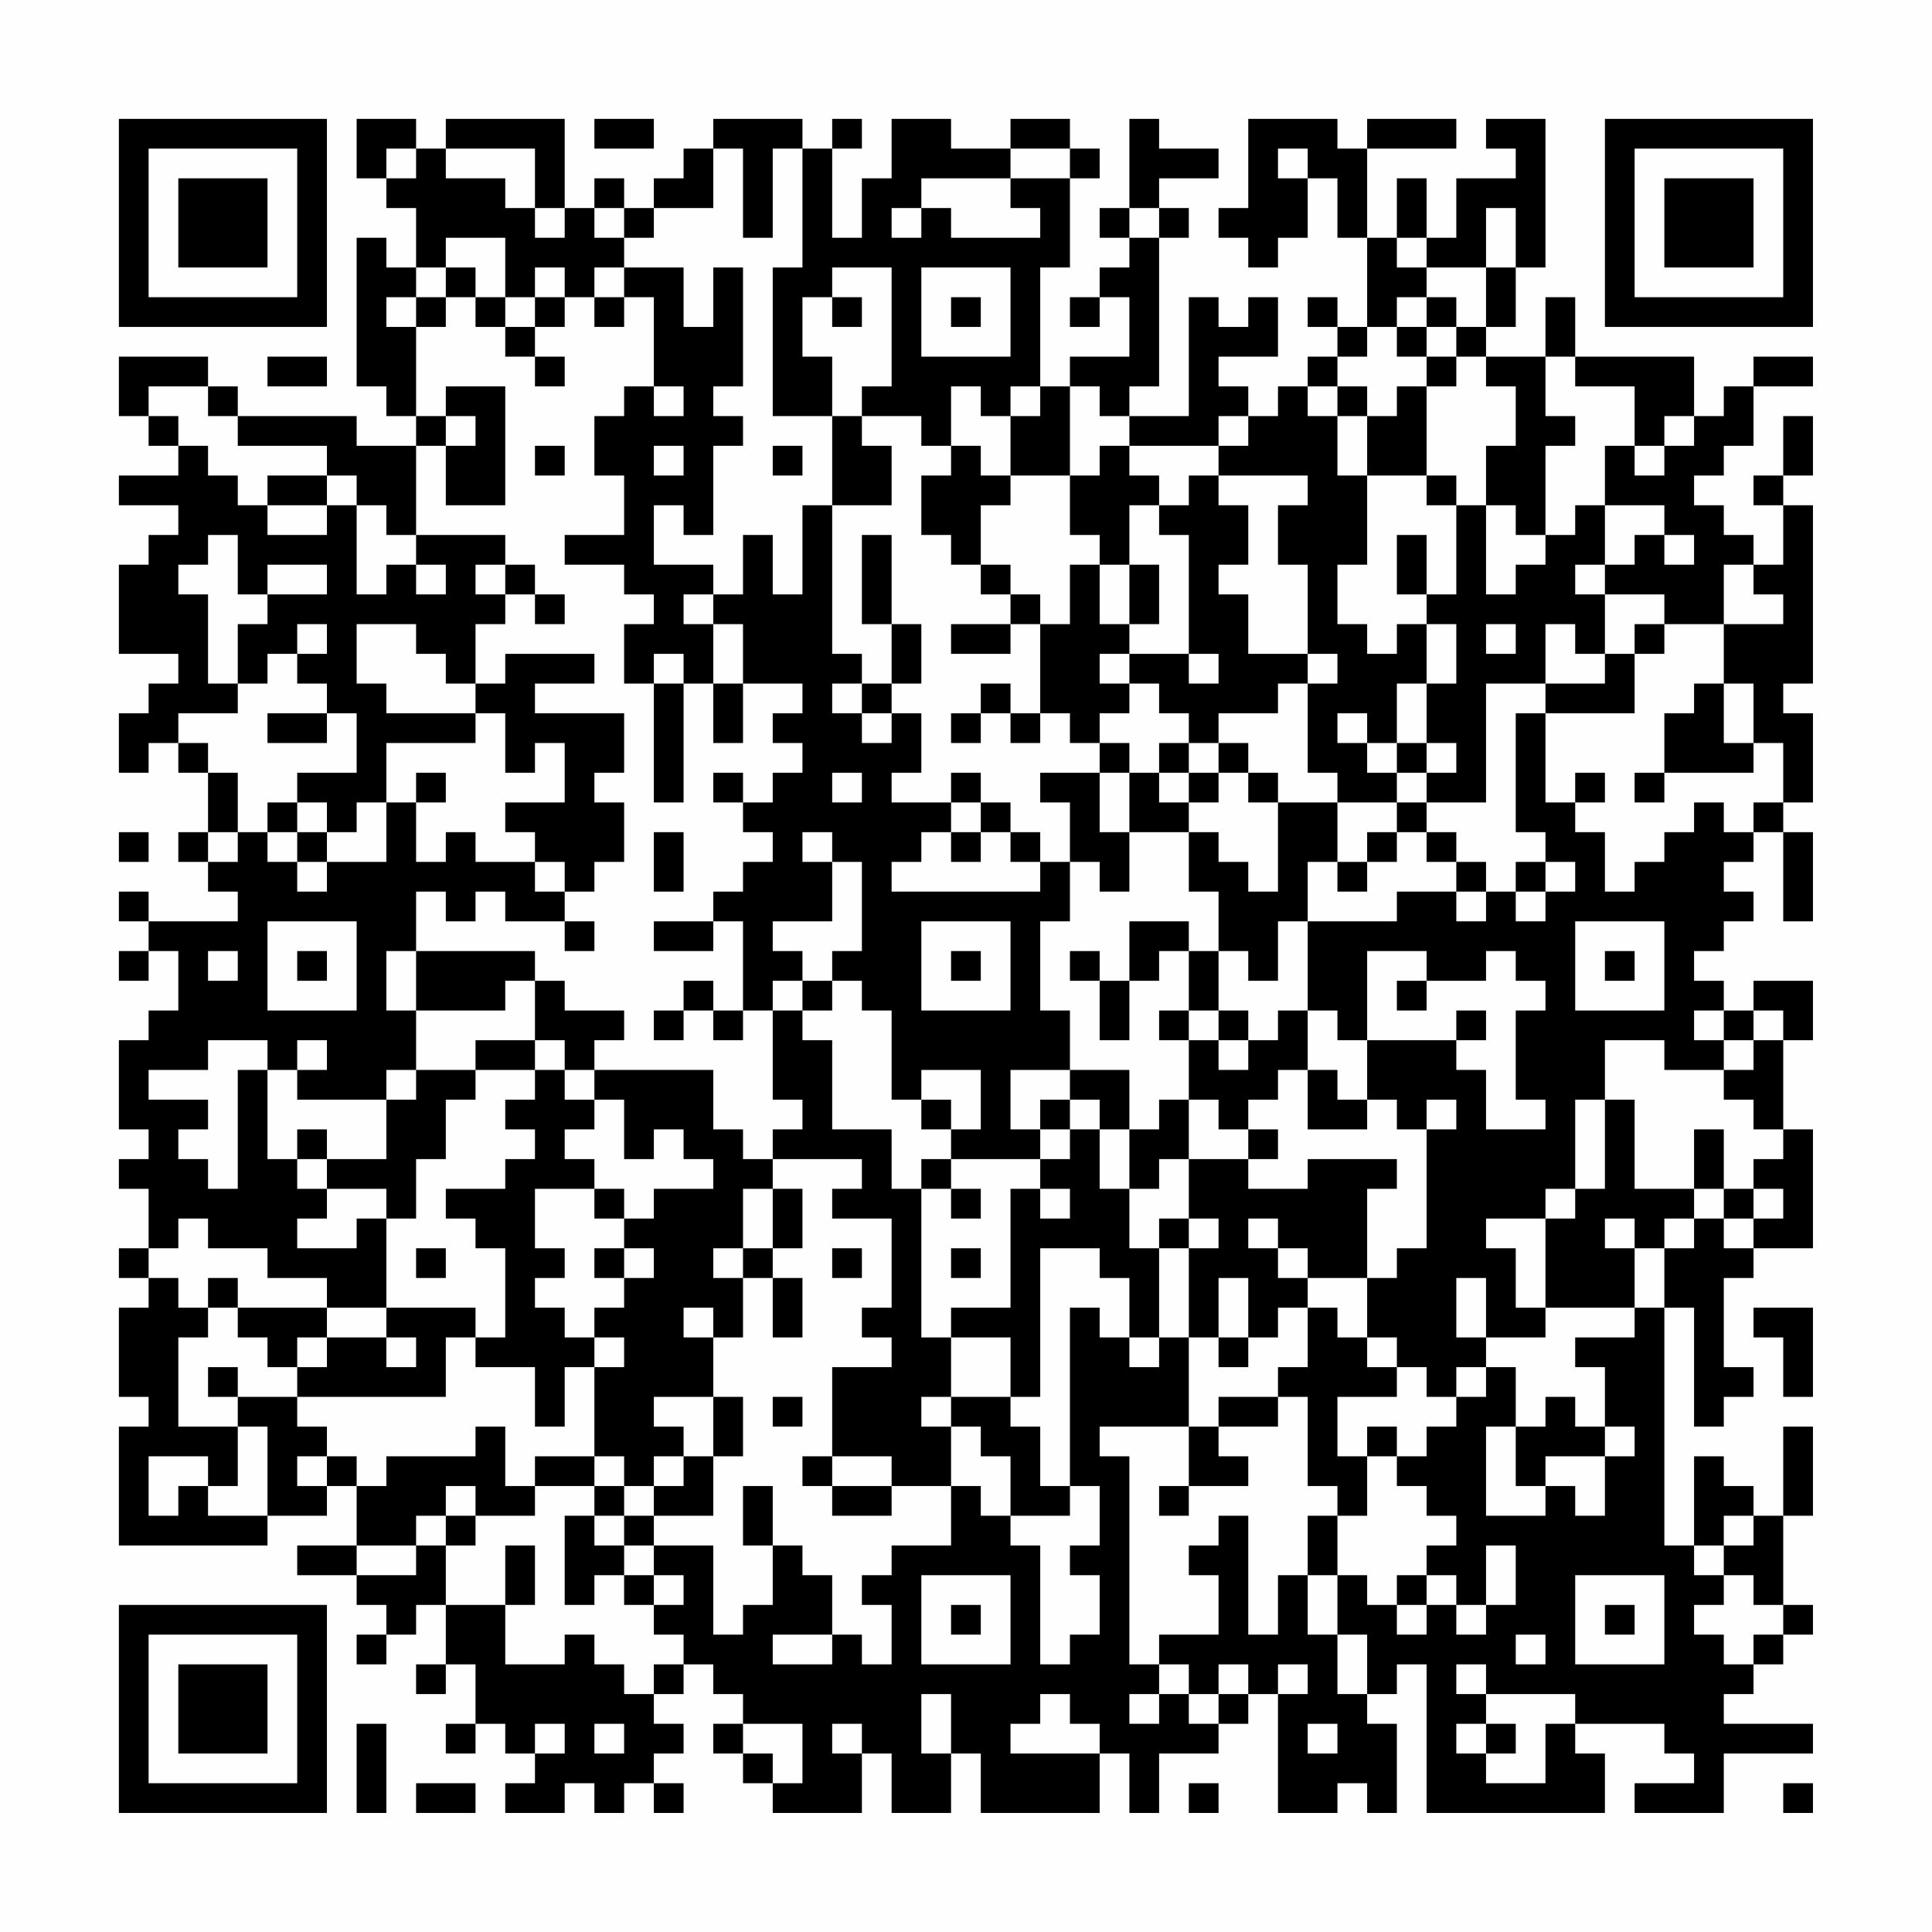 <?xml version="1.0" encoding="UTF-8"?>
<svg xmlns="http://www.w3.org/2000/svg" version="1.1" width="300" height="300" viewBox="0 0 300 300"><rect x="0" y="0" width="300" height="300" fill="#fefefe"/><g transform="scale(4.615)"><g transform="translate(4,4)"><path fill-rule="evenodd" d="M8 0L8 2L9 2L9 3L10 3L10 5L9 5L9 4L8 4L8 9L9 9L9 10L10 10L10 11L8 11L8 10L4 10L4 9L3 9L3 8L0 8L0 10L1 10L1 11L2 11L2 12L0 12L0 13L2 13L2 14L1 14L1 15L0 15L0 18L2 18L2 19L1 19L1 20L0 20L0 22L1 22L1 21L2 21L2 22L3 22L3 24L2 24L2 25L3 25L3 26L4 26L4 27L1 27L1 26L0 26L0 27L1 27L1 28L0 28L0 29L1 29L1 28L2 28L2 30L1 30L1 31L0 31L0 34L1 34L1 35L0 35L0 36L1 36L1 38L0 38L0 39L1 39L1 40L0 40L0 43L1 43L1 44L0 44L0 48L5 48L5 47L7 47L7 46L8 46L8 48L6 48L6 49L8 49L8 50L9 50L9 51L8 51L8 52L9 52L9 51L10 51L10 50L11 50L11 52L10 52L10 53L11 53L11 52L12 52L12 54L11 54L11 55L12 55L12 54L13 54L13 55L14 55L14 56L13 56L13 57L15 57L15 56L16 56L16 57L17 57L17 56L18 56L18 57L19 57L19 56L18 56L18 55L19 55L19 54L18 54L18 53L19 53L19 52L20 52L20 53L21 53L21 54L20 54L20 55L21 55L21 56L22 56L22 57L25 57L25 55L26 55L26 57L28 57L28 55L29 55L29 57L33 57L33 55L34 55L34 57L35 57L35 55L37 55L37 54L38 54L38 53L39 53L39 57L41 57L41 56L42 56L42 57L43 57L43 54L42 54L42 53L43 53L43 52L44 52L44 57L50 57L50 55L49 55L49 54L52 54L52 55L53 55L53 56L51 56L51 57L54 57L54 55L57 55L57 54L54 54L54 53L55 53L55 52L56 52L56 51L57 51L57 50L56 50L56 47L57 47L57 44L56 44L56 47L55 47L55 46L54 46L54 45L53 45L53 48L52 48L52 40L53 40L53 44L54 44L54 43L55 43L55 42L54 42L54 39L55 39L55 38L57 38L57 34L56 34L56 31L57 31L57 29L55 29L55 30L54 30L54 29L53 29L53 28L54 28L54 27L55 27L55 26L54 26L54 25L55 25L55 24L56 24L56 27L57 27L57 24L56 24L56 23L57 23L57 20L56 20L56 19L57 19L57 13L56 13L56 12L57 12L57 10L56 10L56 12L55 12L55 13L56 13L56 15L55 15L55 14L54 14L54 13L53 13L53 12L54 12L54 11L55 11L55 9L57 9L57 8L55 8L55 9L54 9L54 10L53 10L53 8L49 8L49 6L48 6L48 8L46 8L46 7L47 7L47 5L48 5L48 0L46 0L46 1L47 1L47 2L45 2L45 4L44 4L44 2L43 2L43 4L42 4L42 1L45 1L45 0L42 0L42 1L41 1L41 0L38 0L38 3L37 3L37 4L38 4L38 5L39 5L39 4L40 4L40 2L41 2L41 4L42 4L42 7L41 7L41 6L40 6L40 7L41 7L41 8L40 8L40 9L39 9L39 10L38 10L38 9L37 9L37 8L39 8L39 6L38 6L38 7L37 7L37 6L36 6L36 10L34 10L34 9L35 9L35 4L36 4L36 3L35 3L35 2L37 2L37 1L35 1L35 0L34 0L34 3L33 3L33 4L34 4L34 5L33 5L33 6L32 6L32 7L33 7L33 6L34 6L34 8L32 8L32 9L31 9L31 5L32 5L32 2L33 2L33 1L32 1L32 0L30 0L30 1L28 1L28 0L26 0L26 2L25 2L25 4L24 4L24 1L25 1L25 0L24 0L24 1L23 1L23 0L20 0L20 1L19 1L19 2L18 2L18 3L17 3L17 2L16 2L16 3L15 3L15 0L11 0L11 1L10 1L10 0ZM16 0L16 1L18 1L18 0ZM9 1L9 2L10 2L10 1ZM11 1L11 2L13 2L13 3L14 3L14 4L15 4L15 3L14 3L14 1ZM20 1L20 3L18 3L18 4L17 4L17 3L16 3L16 4L17 4L17 5L16 5L16 6L15 6L15 5L14 5L14 6L13 6L13 4L11 4L11 5L10 5L10 6L9 6L9 7L10 7L10 10L11 10L11 11L10 11L10 14L9 14L9 13L8 13L8 12L7 12L7 11L4 11L4 10L3 10L3 9L1 9L1 10L2 10L2 11L3 11L3 12L4 12L4 13L5 13L5 14L7 14L7 13L8 13L8 16L9 16L9 15L10 15L10 16L11 16L11 15L10 15L10 14L13 14L13 15L12 15L12 16L13 16L13 17L12 17L12 19L11 19L11 18L10 18L10 17L8 17L8 19L9 19L9 20L12 20L12 21L9 21L9 23L8 23L8 24L7 24L7 23L6 23L6 22L8 22L8 20L7 20L7 19L6 19L6 18L7 18L7 17L6 17L6 18L5 18L5 19L4 19L4 17L5 17L5 16L7 16L7 15L5 15L5 16L4 16L4 14L3 14L3 15L2 15L2 16L3 16L3 19L4 19L4 20L2 20L2 21L3 21L3 22L4 22L4 24L3 24L3 25L4 25L4 24L5 24L5 25L6 25L6 26L7 26L7 25L9 25L9 23L10 23L10 25L11 25L11 24L12 24L12 25L14 25L14 26L15 26L15 27L13 27L13 26L12 26L12 27L11 27L11 26L10 26L10 28L9 28L9 30L10 30L10 32L9 32L9 33L6 33L6 32L7 32L7 31L6 31L6 32L5 32L5 31L3 31L3 32L1 32L1 33L3 33L3 34L2 34L2 35L3 35L3 36L4 36L4 32L5 32L5 35L6 35L6 36L7 36L7 37L6 37L6 38L8 38L8 37L9 37L9 40L7 40L7 39L5 39L5 38L3 38L3 37L2 37L2 38L1 38L1 39L2 39L2 40L3 40L3 41L2 41L2 44L4 44L4 46L3 46L3 45L1 45L1 47L2 47L2 46L3 46L3 47L5 47L5 44L4 44L4 43L6 43L6 44L7 44L7 45L6 45L6 46L7 46L7 45L8 45L8 46L9 46L9 45L12 45L12 44L13 44L13 46L14 46L14 47L12 47L12 46L11 46L11 47L10 47L10 48L8 48L8 49L10 49L10 48L11 48L11 50L13 50L13 52L15 52L15 51L16 51L16 52L17 52L17 53L18 53L18 52L19 52L19 51L18 51L18 50L19 50L19 49L18 49L18 48L20 48L20 51L21 51L21 50L22 50L22 48L23 48L23 49L24 49L24 51L22 51L22 52L24 52L24 51L25 51L25 52L26 52L26 50L25 50L25 49L26 49L26 48L28 48L28 46L29 46L29 47L30 47L30 48L31 48L31 52L32 52L32 51L33 51L33 49L32 49L32 48L33 48L33 46L32 46L32 40L33 40L33 41L34 41L34 42L35 42L35 41L36 41L36 44L33 44L33 45L34 45L34 52L35 52L35 53L34 53L34 54L35 54L35 53L36 53L36 54L37 54L37 53L38 53L38 52L37 52L37 53L36 53L36 52L35 52L35 51L37 51L37 49L36 49L36 48L37 48L37 47L38 47L38 51L39 51L39 49L40 49L40 51L41 51L41 53L42 53L42 51L41 51L41 49L42 49L42 50L43 50L43 51L44 51L44 50L45 50L45 51L46 51L46 50L47 50L47 48L46 48L46 50L45 50L45 49L44 49L44 48L45 48L45 47L44 47L44 46L43 46L43 45L44 45L44 44L45 44L45 43L46 43L46 42L47 42L47 44L46 44L46 47L48 47L48 46L49 46L49 47L50 47L50 45L51 45L51 44L50 44L50 42L49 42L49 41L51 41L51 40L52 40L52 38L53 38L53 37L54 37L54 38L55 38L55 37L56 37L56 36L55 36L55 35L56 35L56 34L55 34L55 33L54 33L54 32L55 32L55 31L56 31L56 30L55 30L55 31L54 31L54 30L53 30L53 31L54 31L54 32L52 32L52 31L50 31L50 33L49 33L49 36L48 36L48 37L46 37L46 38L47 38L47 40L48 40L48 41L46 41L46 39L45 39L45 41L46 41L46 42L45 42L45 43L44 43L44 42L43 42L43 41L42 41L42 39L43 39L43 38L44 38L44 34L45 34L45 33L44 33L44 34L43 34L43 33L42 33L42 31L45 31L45 32L46 32L46 34L48 34L48 33L47 33L47 30L48 30L48 29L47 29L47 28L46 28L46 29L44 29L44 28L42 28L42 31L41 31L41 30L40 30L40 27L43 27L43 26L45 26L45 27L46 27L46 26L47 26L47 27L48 27L48 26L49 26L49 25L48 25L48 24L47 24L47 20L48 20L48 23L49 23L49 24L50 24L50 26L51 26L51 25L52 25L52 24L53 24L53 23L54 23L54 24L55 24L55 23L56 23L56 21L55 21L55 19L54 19L54 17L56 17L56 16L55 16L55 15L54 15L54 17L52 17L52 16L50 16L50 15L51 15L51 14L52 14L52 15L53 15L53 14L52 14L52 13L50 13L50 11L51 11L51 12L52 12L52 11L53 11L53 10L52 10L52 11L51 11L51 9L49 9L49 8L48 8L48 10L49 10L49 11L48 11L48 14L47 14L47 13L46 13L46 11L47 11L47 9L46 9L46 8L45 8L45 7L46 7L46 5L47 5L47 3L46 3L46 5L44 5L44 4L43 4L43 5L44 5L44 6L43 6L43 7L42 7L42 8L41 8L41 9L40 9L40 10L41 10L41 12L42 12L42 15L41 15L41 17L42 17L42 18L43 18L43 17L44 17L44 19L43 19L43 21L42 21L42 20L41 20L41 21L42 21L42 22L43 22L43 23L41 23L41 22L40 22L40 19L41 19L41 18L40 18L40 15L39 15L39 13L40 13L40 12L37 12L37 11L38 11L38 10L37 10L37 11L34 11L34 10L33 10L33 9L32 9L32 12L30 12L30 10L31 10L31 9L30 9L30 10L29 10L29 9L28 9L28 11L27 11L27 10L25 10L25 9L26 9L26 5L24 5L24 6L23 6L23 8L24 8L24 10L22 10L22 5L23 5L23 1L22 1L22 4L21 4L21 1ZM30 1L30 2L27 2L27 3L26 3L26 4L27 4L27 3L28 3L28 4L31 4L31 3L30 3L30 2L32 2L32 1ZM39 1L39 2L40 2L40 1ZM34 3L34 4L35 4L35 3ZM11 5L11 6L10 6L10 7L11 7L11 6L12 6L12 7L13 7L13 8L14 8L14 9L15 9L15 8L14 8L14 7L15 7L15 6L14 6L14 7L13 7L13 6L12 6L12 5ZM17 5L17 6L16 6L16 7L17 7L17 6L18 6L18 9L17 9L17 10L16 10L16 12L17 12L17 14L15 14L15 15L17 15L17 16L18 16L18 17L17 17L17 19L18 19L18 23L19 23L19 19L20 19L20 21L21 21L21 19L23 19L23 20L22 20L22 21L23 21L23 22L22 22L22 23L21 23L21 22L20 22L20 23L21 23L21 24L22 24L22 25L21 25L21 26L20 26L20 27L18 27L18 28L20 28L20 27L21 27L21 30L20 30L20 29L19 29L19 30L18 30L18 31L19 31L19 30L20 30L20 31L21 31L21 30L22 30L22 33L23 33L23 34L22 34L22 35L21 35L21 34L20 34L20 32L16 32L16 31L17 31L17 30L15 30L15 29L14 29L14 28L10 28L10 30L13 30L13 29L14 29L14 31L12 31L12 32L10 32L10 33L9 33L9 35L7 35L7 34L6 34L6 35L7 35L7 36L9 36L9 37L10 37L10 35L11 35L11 33L12 33L12 32L14 32L14 33L13 33L13 34L14 34L14 35L13 35L13 36L11 36L11 37L12 37L12 38L13 38L13 41L12 41L12 40L9 40L9 41L7 41L7 40L4 40L4 39L3 39L3 40L4 40L4 41L5 41L5 42L6 42L6 43L11 43L11 41L12 41L12 42L14 42L14 44L15 44L15 42L16 42L16 45L14 45L14 46L16 46L16 47L15 47L15 50L16 50L16 49L17 49L17 50L18 50L18 49L17 49L17 48L18 48L18 47L20 47L20 45L21 45L21 43L20 43L20 41L21 41L21 39L22 39L22 41L23 41L23 39L22 39L22 38L23 38L23 36L22 36L22 35L25 35L25 36L24 36L24 37L26 37L26 40L25 40L25 41L26 41L26 42L24 42L24 45L23 45L23 46L24 46L24 47L26 47L26 46L28 46L28 44L29 44L29 45L30 45L30 47L32 47L32 46L31 46L31 44L30 44L30 43L31 43L31 38L33 38L33 39L34 39L34 41L35 41L35 38L36 38L36 41L37 41L37 42L38 42L38 41L39 41L39 40L40 40L40 42L39 42L39 43L37 43L37 44L36 44L36 46L35 46L35 47L36 47L36 46L38 46L38 45L37 45L37 44L39 44L39 43L40 43L40 46L41 46L41 47L40 47L40 49L41 49L41 47L42 47L42 45L43 45L43 44L42 44L42 45L41 45L41 43L43 43L43 42L42 42L42 41L41 41L41 40L40 40L40 39L42 39L42 36L43 36L43 35L40 35L40 36L38 36L38 35L39 35L39 34L38 34L38 33L39 33L39 32L40 32L40 34L42 34L42 33L41 33L41 32L40 32L40 30L39 30L39 31L38 31L38 30L37 30L37 28L38 28L38 29L39 29L39 27L40 27L40 25L41 25L41 26L42 26L42 25L43 25L43 24L44 24L44 25L45 25L45 26L46 26L46 25L45 25L45 24L44 24L44 23L46 23L46 19L48 19L48 20L51 20L51 18L52 18L52 17L51 17L51 18L50 18L50 16L49 16L49 15L50 15L50 13L49 13L49 14L48 14L48 15L47 15L47 16L46 16L46 13L45 13L45 12L44 12L44 9L45 9L45 8L44 8L44 7L45 7L45 6L44 6L44 7L43 7L43 8L44 8L44 9L43 9L43 10L42 10L42 9L41 9L41 10L42 10L42 12L44 12L44 13L45 13L45 16L44 16L44 14L43 14L43 16L44 16L44 17L45 17L45 19L44 19L44 21L43 21L43 22L44 22L44 23L43 23L43 24L42 24L42 25L41 25L41 23L39 23L39 22L38 22L38 21L37 21L37 20L39 20L39 19L40 19L40 18L38 18L38 16L37 16L37 15L38 15L38 13L37 13L37 12L36 12L36 13L35 13L35 12L34 12L34 11L33 11L33 12L32 12L32 14L33 14L33 15L32 15L32 17L31 17L31 16L30 16L30 15L29 15L29 13L30 13L30 12L29 12L29 11L28 11L28 12L27 12L27 14L28 14L28 15L29 15L29 16L30 16L30 17L28 17L28 18L30 18L30 17L31 17L31 20L30 20L30 19L29 19L29 20L28 20L28 21L29 21L29 20L30 20L30 21L31 21L31 20L32 20L32 21L33 21L33 22L31 22L31 23L32 23L32 25L31 25L31 24L30 24L30 23L29 23L29 22L28 22L28 23L26 23L26 22L27 22L27 20L26 20L26 19L27 19L27 17L26 17L26 14L25 14L25 17L26 17L26 19L25 19L25 18L24 18L24 13L26 13L26 11L25 11L25 10L24 10L24 13L23 13L23 16L22 16L22 14L21 14L21 16L20 16L20 15L18 15L18 13L19 13L19 14L20 14L20 11L21 11L21 10L20 10L20 9L21 9L21 5L20 5L20 7L19 7L19 5ZM27 5L27 8L30 8L30 5ZM24 6L24 7L25 7L25 6ZM28 6L28 7L29 7L29 6ZM5 8L5 9L7 9L7 8ZM11 9L11 10L12 10L12 11L11 11L11 13L13 13L13 9ZM18 9L18 10L19 10L19 9ZM14 11L14 12L15 12L15 11ZM18 11L18 12L19 12L19 11ZM22 11L22 12L23 12L23 11ZM5 12L5 13L7 13L7 12ZM34 13L34 15L33 15L33 17L34 17L34 18L33 18L33 19L34 19L34 20L33 20L33 21L34 21L34 22L33 22L33 24L34 24L34 26L33 26L33 25L32 25L32 27L31 27L31 30L32 30L32 32L30 32L30 34L31 34L31 35L28 35L28 34L29 34L29 32L27 32L27 33L26 33L26 30L25 30L25 29L24 29L24 28L25 28L25 25L24 25L24 24L23 24L23 25L24 25L24 27L22 27L22 28L23 28L23 29L22 29L22 30L23 30L23 31L24 31L24 34L26 34L26 36L27 36L27 41L28 41L28 43L27 43L27 44L28 44L28 43L30 43L30 41L28 41L28 40L30 40L30 36L31 36L31 37L32 37L32 36L31 36L31 35L32 35L32 34L33 34L33 36L34 36L34 38L35 38L35 37L36 37L36 38L37 38L37 37L36 37L36 35L38 35L38 34L37 34L37 33L36 33L36 31L37 31L37 32L38 32L38 31L37 31L37 30L36 30L36 28L37 28L37 26L36 26L36 24L37 24L37 25L38 25L38 26L39 26L39 23L38 23L38 22L37 22L37 21L36 21L36 20L35 20L35 19L34 19L34 18L36 18L36 19L37 19L37 18L36 18L36 14L35 14L35 13ZM13 15L13 16L14 16L14 17L15 17L15 16L14 16L14 15ZM34 15L34 17L35 17L35 15ZM19 16L19 17L20 17L20 19L21 19L21 17L20 17L20 16ZM46 17L46 18L47 18L47 17ZM48 17L48 19L50 19L50 18L49 18L49 17ZM13 18L13 19L12 19L12 20L13 20L13 22L14 22L14 21L15 21L15 23L13 23L13 24L14 24L14 25L15 25L15 26L16 26L16 25L17 25L17 23L16 23L16 22L17 22L17 20L14 20L14 19L16 19L16 18ZM18 18L18 19L19 19L19 18ZM24 19L24 20L25 20L25 21L26 21L26 20L25 20L25 19ZM53 19L53 20L52 20L52 22L51 22L51 23L52 23L52 22L55 22L55 21L54 21L54 19ZM5 20L5 21L7 21L7 20ZM35 21L35 22L34 22L34 24L36 24L36 23L37 23L37 22L36 22L36 21ZM44 21L44 22L45 22L45 21ZM10 22L10 23L11 23L11 22ZM24 22L24 23L25 23L25 22ZM35 22L35 23L36 23L36 22ZM49 22L49 23L50 23L50 22ZM5 23L5 24L6 24L6 25L7 25L7 24L6 24L6 23ZM28 23L28 24L27 24L27 25L26 25L26 26L31 26L31 25L30 25L30 24L29 24L29 23ZM0 24L0 25L1 25L1 24ZM18 24L18 26L19 26L19 24ZM28 24L28 25L29 25L29 24ZM47 25L47 26L48 26L48 25ZM5 27L5 30L8 30L8 27ZM15 27L15 28L16 28L16 27ZM27 27L27 30L30 30L30 27ZM34 27L34 29L33 29L33 28L32 28L32 29L33 29L33 31L34 31L34 29L35 29L35 28L36 28L36 27ZM49 27L49 30L52 30L52 27ZM3 28L3 29L4 29L4 28ZM6 28L6 29L7 29L7 28ZM28 28L28 29L29 29L29 28ZM50 28L50 29L51 29L51 28ZM23 29L23 30L24 30L24 29ZM43 29L43 30L44 30L44 29ZM35 30L35 31L36 31L36 30ZM45 30L45 31L46 31L46 30ZM14 31L14 32L15 32L15 33L16 33L16 34L15 34L15 35L16 35L16 36L14 36L14 38L15 38L15 39L14 39L14 40L15 40L15 41L16 41L16 42L17 42L17 41L16 41L16 40L17 40L17 39L18 39L18 38L17 38L17 37L18 37L18 36L20 36L20 35L19 35L19 34L18 34L18 35L17 35L17 33L16 33L16 32L15 32L15 31ZM32 32L32 33L31 33L31 34L32 34L32 33L33 33L33 34L34 34L34 36L35 36L35 35L36 35L36 33L35 33L35 34L34 34L34 32ZM27 33L27 34L28 34L28 33ZM50 33L50 36L49 36L49 37L48 37L48 40L51 40L51 38L52 38L52 37L53 37L53 36L54 36L54 37L55 37L55 36L54 36L54 34L53 34L53 36L51 36L51 33ZM27 35L27 36L28 36L28 37L29 37L29 36L28 36L28 35ZM16 36L16 37L17 37L17 36ZM21 36L21 38L20 38L20 39L21 39L21 38L22 38L22 36ZM38 37L38 38L39 38L39 39L40 39L40 38L39 38L39 37ZM50 37L50 38L51 38L51 37ZM10 38L10 39L11 39L11 38ZM16 38L16 39L17 39L17 38ZM24 38L24 39L25 39L25 38ZM28 38L28 39L29 39L29 38ZM37 39L37 41L38 41L38 39ZM19 40L19 41L20 41L20 40ZM55 40L55 41L56 41L56 43L57 43L57 40ZM6 41L6 42L7 42L7 41ZM9 41L9 42L10 42L10 41ZM3 42L3 43L4 43L4 42ZM18 43L18 44L19 44L19 45L18 45L18 46L17 46L17 45L16 45L16 46L17 46L17 47L16 47L16 48L17 48L17 47L18 47L18 46L19 46L19 45L20 45L20 43ZM22 43L22 44L23 44L23 43ZM48 43L48 44L47 44L47 46L48 46L48 45L50 45L50 44L49 44L49 43ZM24 45L24 46L26 46L26 45ZM21 46L21 48L22 48L22 46ZM11 47L11 48L12 48L12 47ZM54 47L54 48L53 48L53 49L54 49L54 50L53 50L53 51L54 51L54 52L55 52L55 51L56 51L56 50L55 50L55 49L54 49L54 48L55 48L55 47ZM13 48L13 50L14 50L14 48ZM27 49L27 52L30 52L30 49ZM43 49L43 50L44 50L44 49ZM49 49L49 52L52 52L52 49ZM28 50L28 51L29 51L29 50ZM50 50L50 51L51 51L51 50ZM47 51L47 52L48 52L48 51ZM39 52L39 53L40 53L40 52ZM45 52L45 53L46 53L46 54L45 54L45 55L46 55L46 56L48 56L48 54L49 54L49 53L46 53L46 52ZM27 53L27 55L28 55L28 53ZM31 53L31 54L30 54L30 55L33 55L33 54L32 54L32 53ZM8 54L8 57L9 57L9 54ZM14 54L14 55L15 55L15 54ZM16 54L16 55L17 55L17 54ZM21 54L21 55L22 55L22 56L23 56L23 54ZM24 54L24 55L25 55L25 54ZM40 54L40 55L41 55L41 54ZM46 54L46 55L47 55L47 54ZM10 56L10 57L12 57L12 56ZM36 56L36 57L37 57L37 56ZM56 56L56 57L57 57L57 56ZM0 0L0 7L7 7L7 0ZM1 1L1 6L6 6L6 1ZM2 2L2 5L5 5L5 2ZM50 0L50 7L57 7L57 0ZM51 1L51 6L56 6L56 1ZM52 2L52 5L55 5L55 2ZM0 50L0 57L7 57L7 50ZM1 51L1 56L6 56L6 51ZM2 52L2 55L5 55L5 52Z" fill="#000000"/></g></g></svg>
